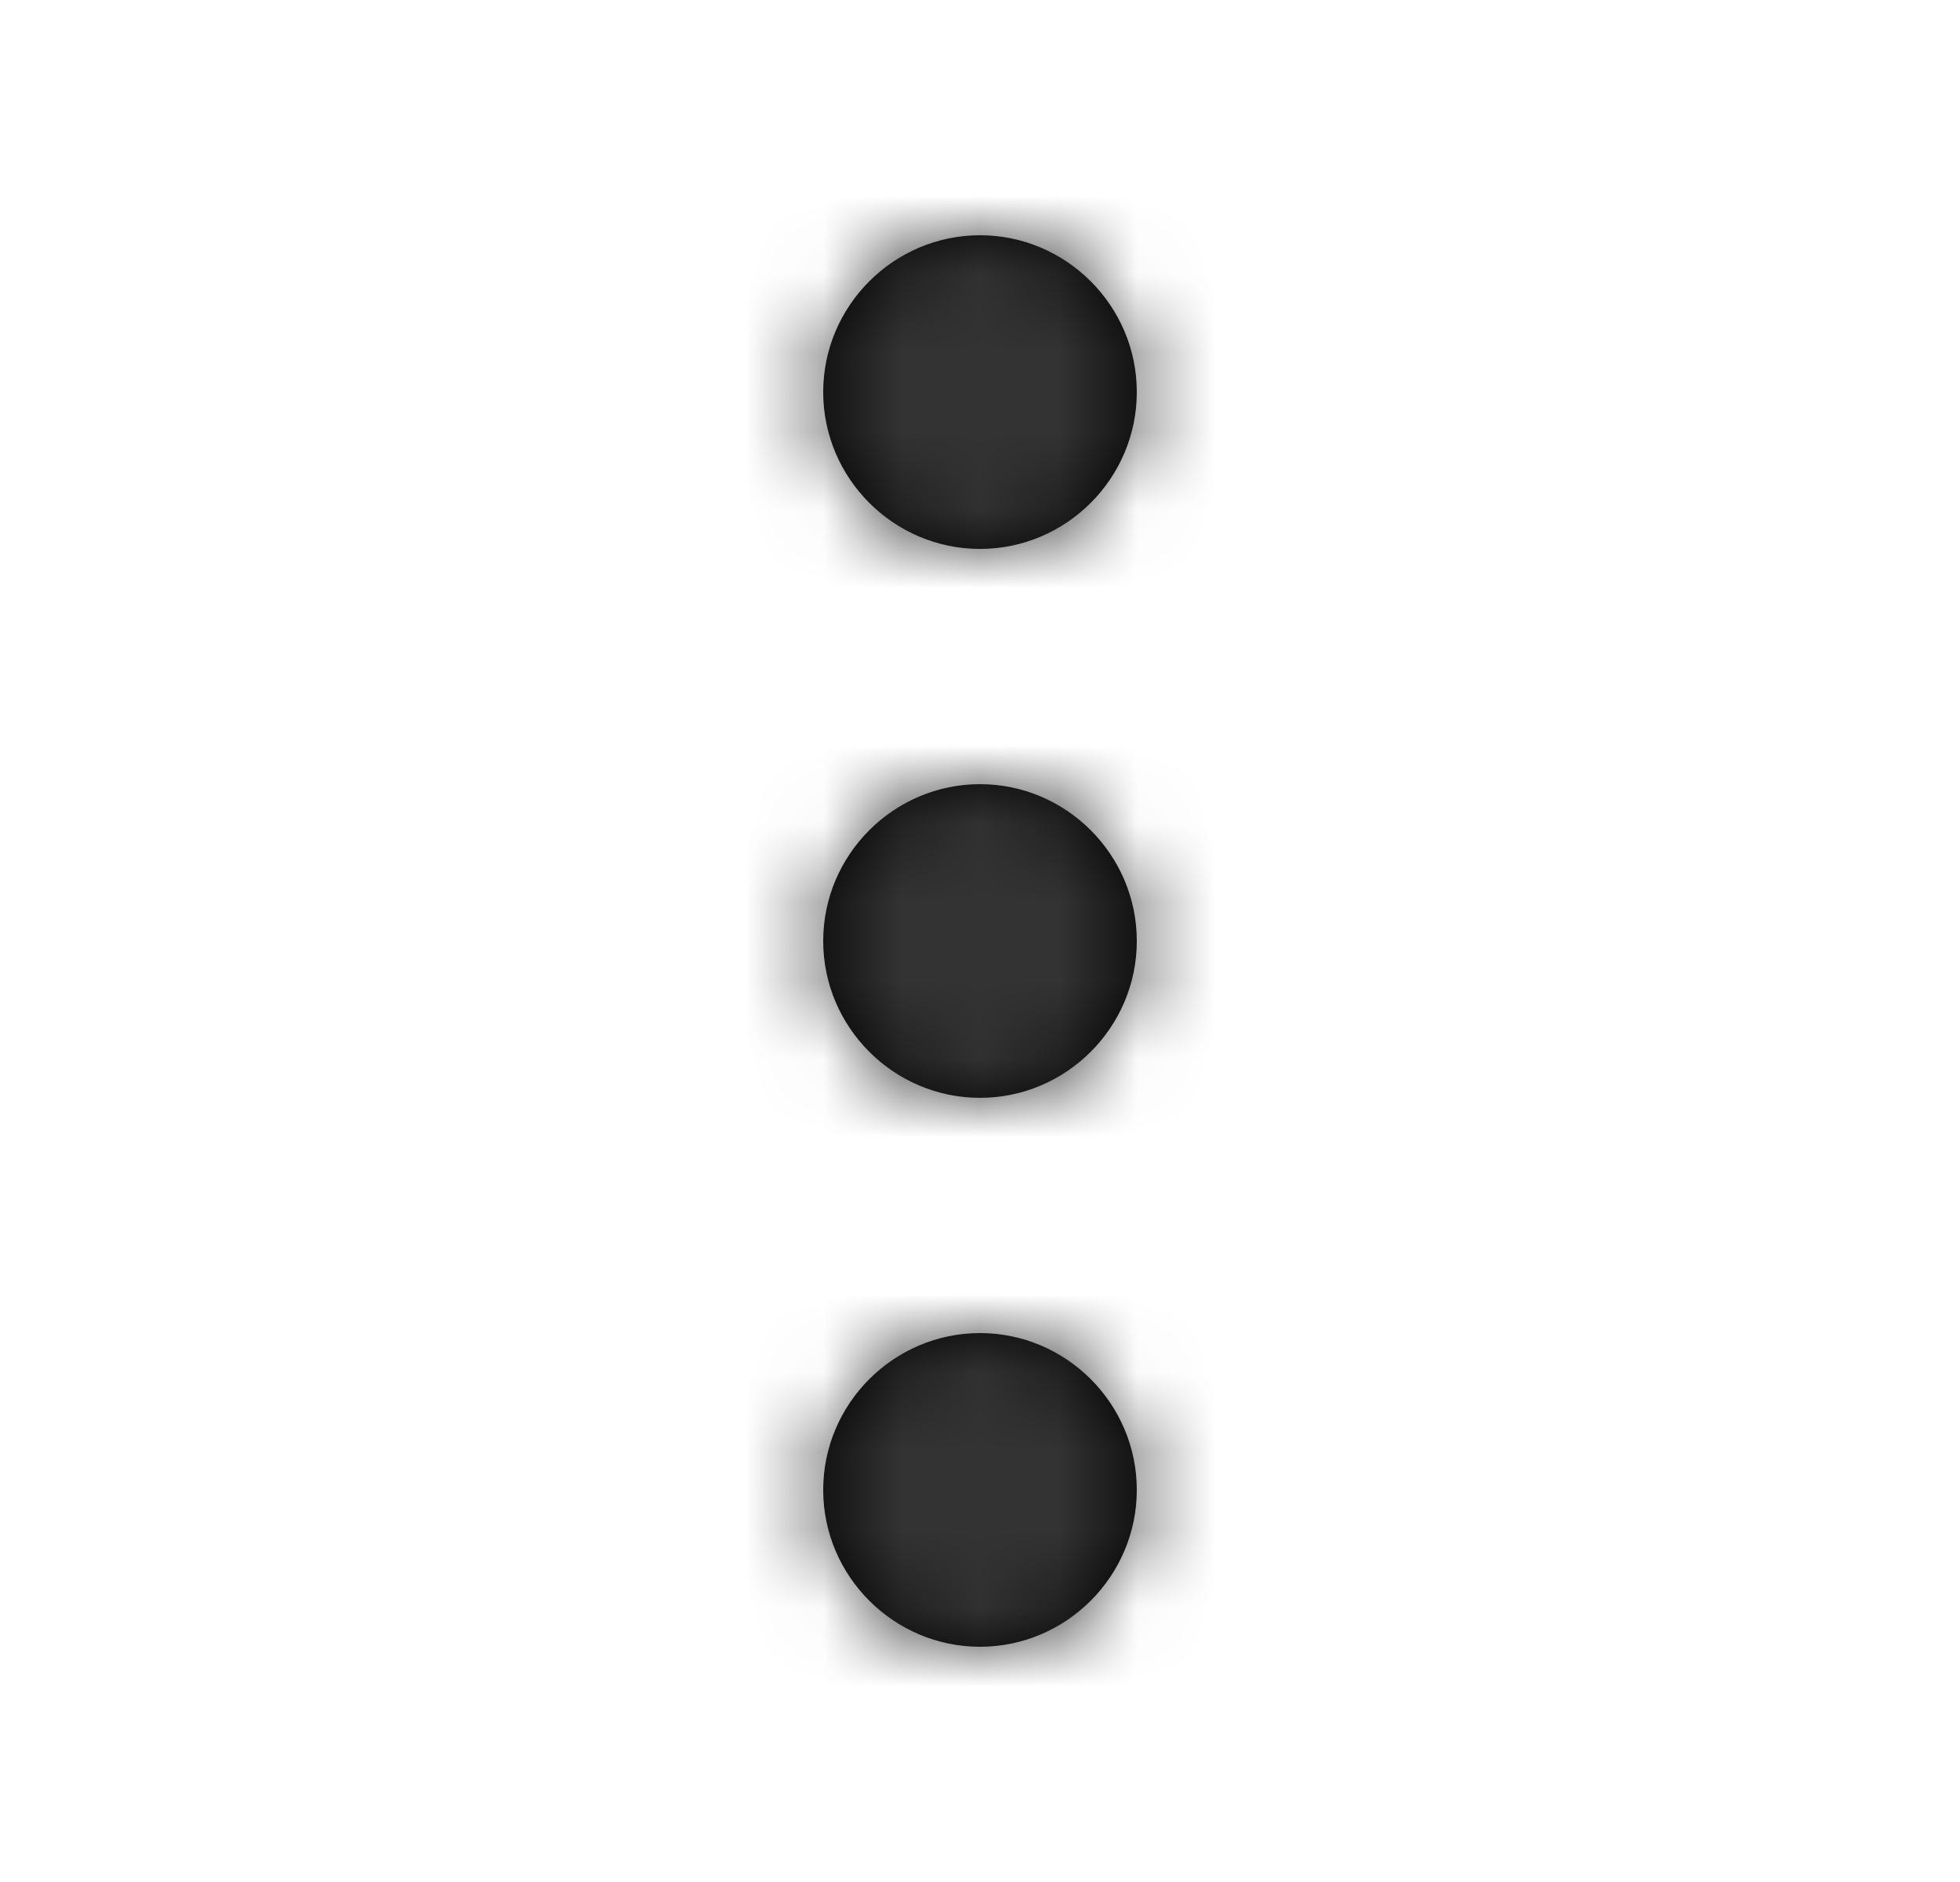 <svg width="25" height="24" viewBox="0 0 25 24" fill="none" xmlns="http://www.w3.org/2000/svg">
<path fill-rule="evenodd" clip-rule="evenodd" d="M12.5 7C13.6 7 14.5 6.1 14.5 5C14.5 3.9 13.6 3 12.5 3C11.4 3 10.5 3.9 10.5 5C10.5 6.1 11.4 7 12.5 7ZM14.5 12C14.5 13.1 13.6 14 12.5 14C11.4 14 10.5 13.1 10.5 12C10.5 10.9 11.4 10 12.5 10C13.6 10 14.5 10.9 14.5 12ZM10.5 19C10.5 17.9 11.4 17 12.5 17C13.6 17 14.5 17.9 14.5 19C14.5 20.1 13.6 21 12.5 21C11.4 21 10.5 20.1 10.5 19Z" fill="black"/>
<mask id="mask0" mask-type="alpha" maskUnits="userSpaceOnUse" x="10" y="3" width="5" height="18">
<path fill-rule="evenodd" clip-rule="evenodd" d="M12.5 7C13.6 7 14.5 6.1 14.5 5C14.5 3.9 13.6 3 12.5 3C11.4 3 10.5 3.9 10.5 5C10.5 6.1 11.4 7 12.5 7ZM14.5 12C14.5 13.1 13.6 14 12.5 14C11.4 14 10.5 13.1 10.5 12C10.5 10.9 11.4 10 12.5 10C13.6 10 14.5 10.9 14.5 12ZM10.5 19C10.5 17.9 11.4 17 12.5 17C13.6 17 14.5 17.9 14.5 19C14.5 20.1 13.6 21 12.5 21C11.4 21 10.5 20.1 10.5 19Z" fill="white"/>
</mask>
<g mask="url(#mask0)">
<path fill-rule="evenodd" clip-rule="evenodd" d="M0.5 0H24.5V24H0.5V0Z" fill="#333333"/>
</g>
</svg>
